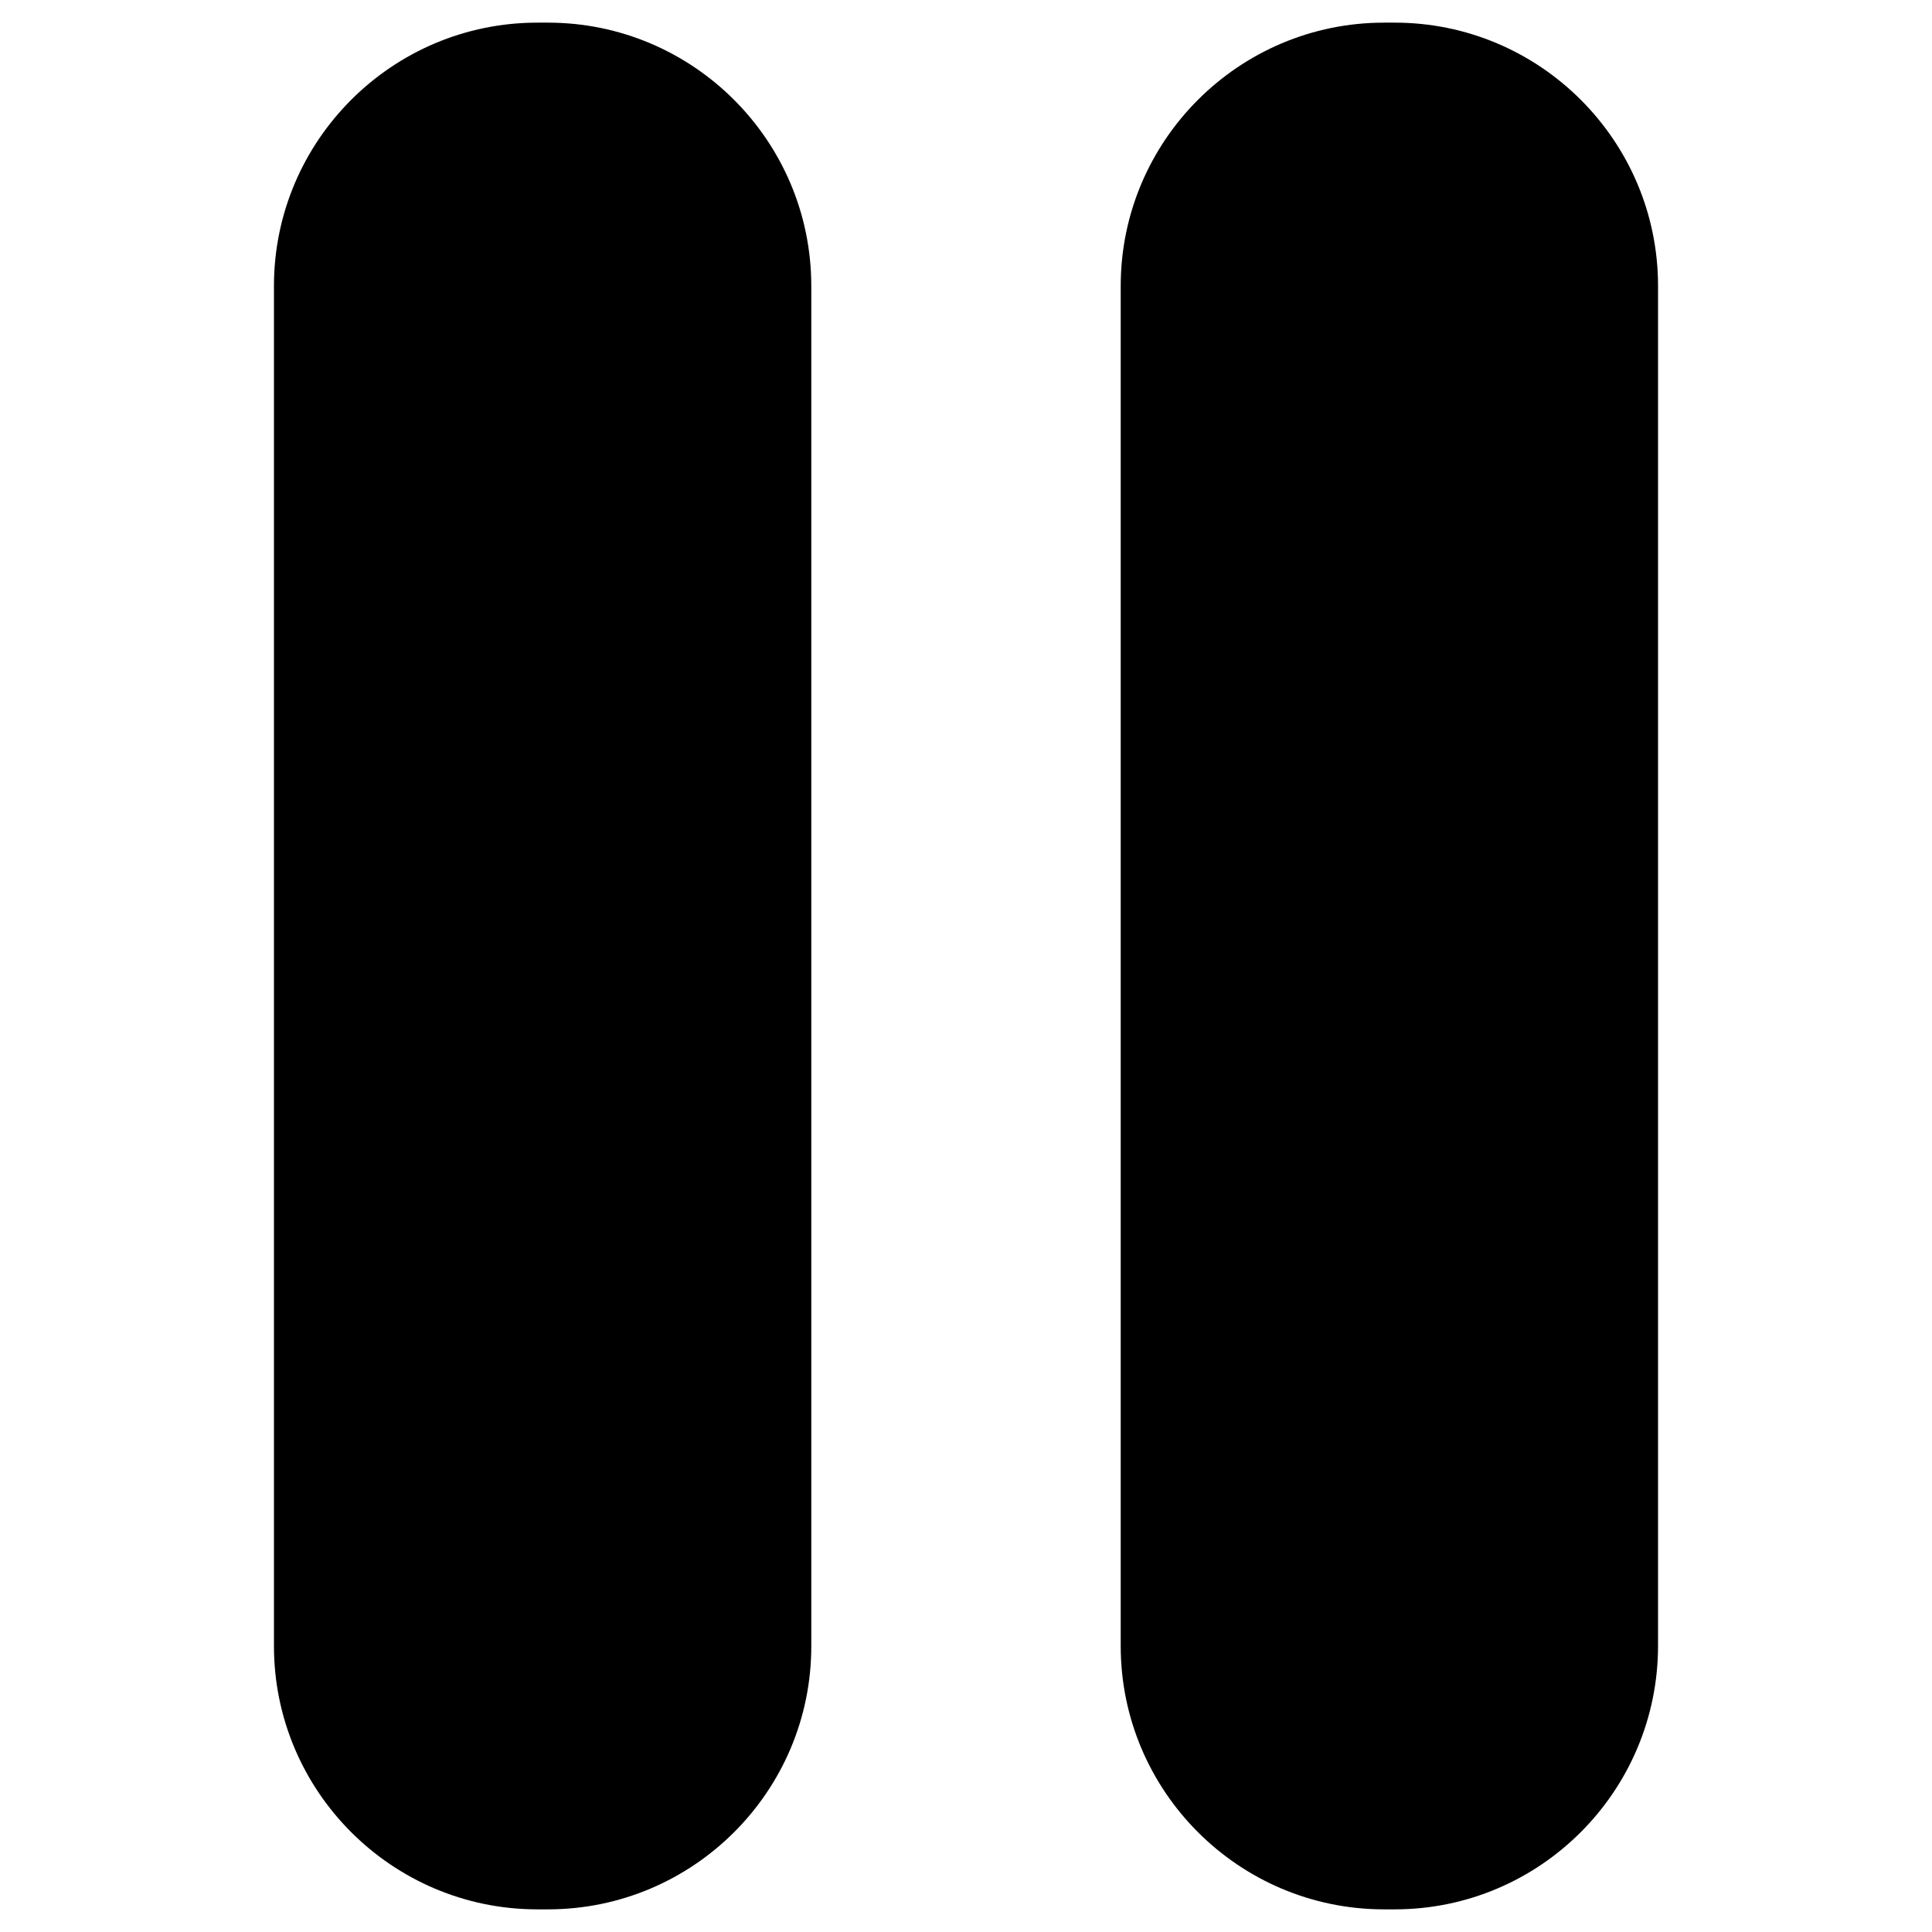 <?xml version="1.0" encoding="utf-8"?>
<!-- Generator: Adobe Illustrator 18.1.1, SVG Export Plug-In . SVG Version: 6.00 Build 0)  -->
<!DOCTYPE svg PUBLIC "-//W3C//DTD SVG 1.1//EN" "http://www.w3.org/Graphics/SVG/1.1/DTD/svg11.dtd">
<svg version="1.1" xmlns="http://www.w3.org/2000/svg" xmlns:xlink="http://www.w3.org/1999/xlink" x="0px" y="0px"
	 viewBox="0 0 512 512" enable-background="new 0 0 512 512" xml:space="preserve">
<g id="Layer_1">
	<g>
		<g>
			<path d="M145.2,506h-2.8c-38.5,0-69.8-31.3-69.8-69.8V75.8C72.6,37.3,103.9,6,142.4,6h2.8c38.5,0,69.8,31.3,69.8,69.8v360.3
				C215.1,474.7,183.7,506,145.2,506z"/>
		</g>
		<g>
			<path d="M369.6,506h-2.8c-38.5,0-69.8-31.3-69.8-69.8V75.8c0-38.5,31.3-69.8,69.8-69.8h2.8c38.5,0,69.8,31.3,69.8,69.8v360.3
				C439.4,474.7,408.1,506,369.6,506z"/>
		</g>
	</g>
</g>
<g id="Layer_2">
</g>
</svg>
